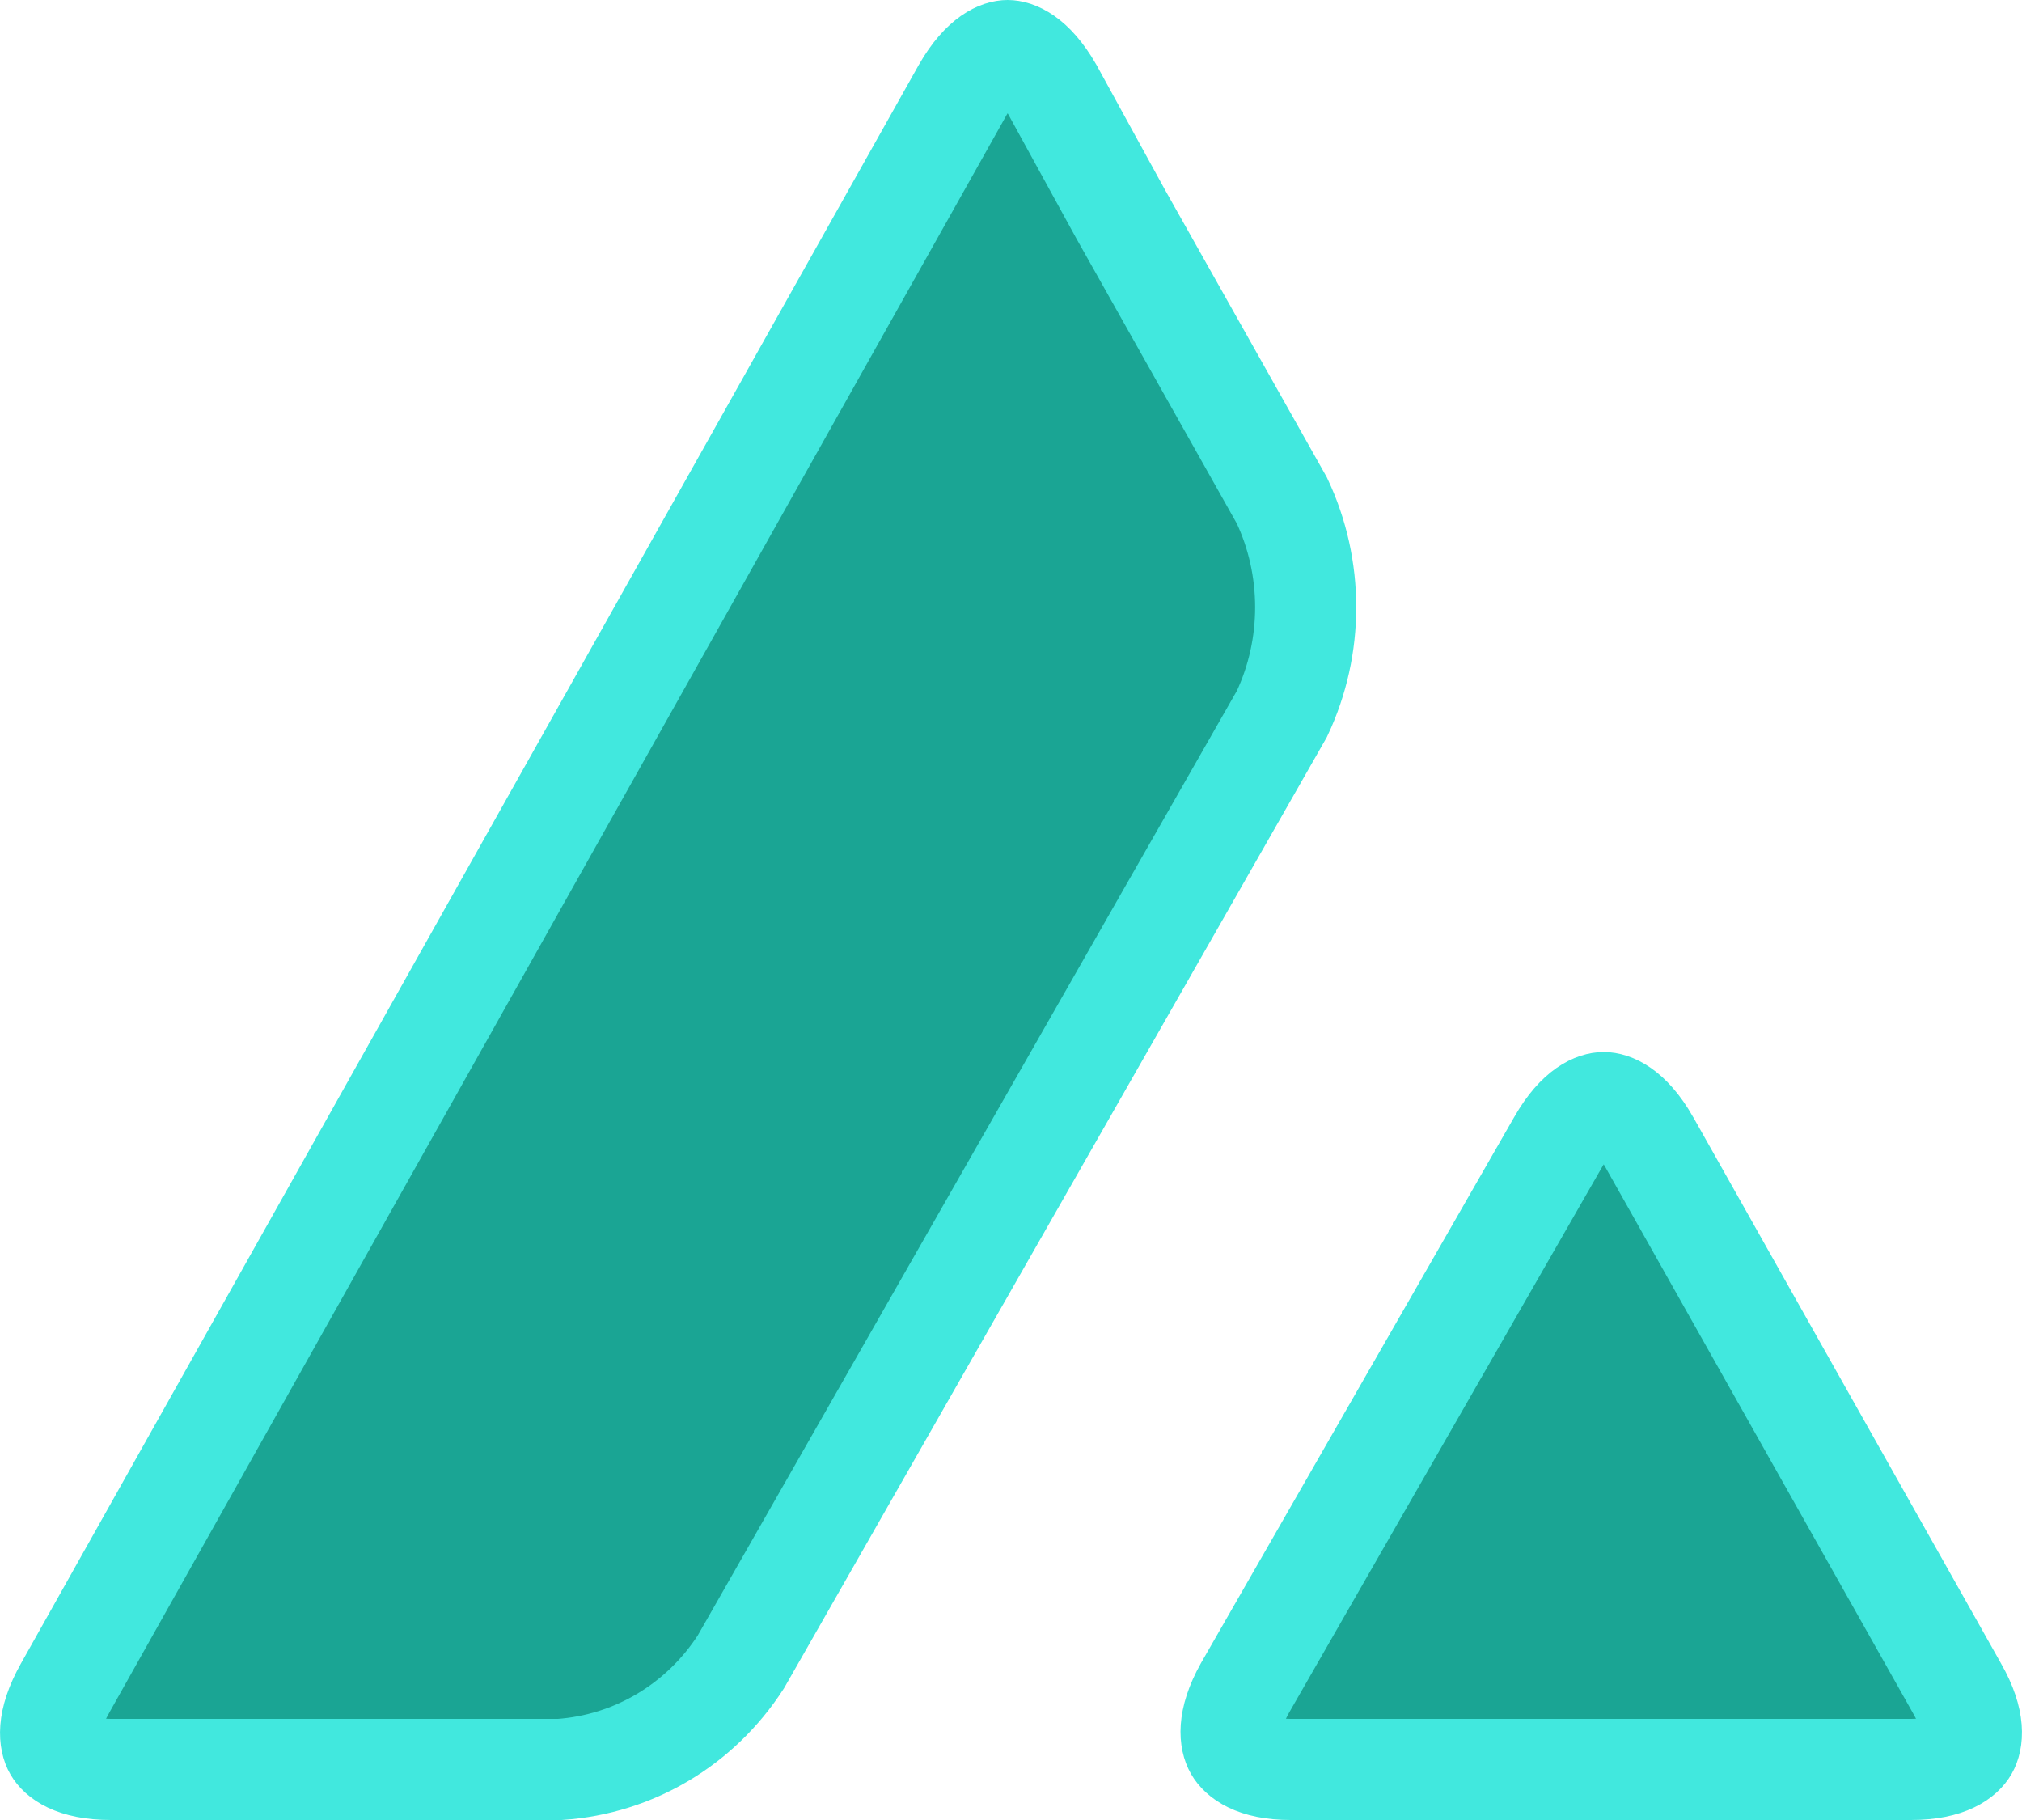 <svg width="200" height="180" viewBox="0 0 200 180" fill="none" xmlns="http://www.w3.org/2000/svg">
<path d="M154.127 112.938L154.129 112.934C156.062 109.558 157.874 109.045 158.626 109.045C159.376 109.045 161.183 109.556 163.114 112.919C163.116 112.924 163.119 112.929 163.122 112.934L193.557 166.949L193.565 166.964L193.574 166.979C195.491 170.327 195.055 172.224 194.632 172.961C194.216 173.687 192.829 175 189.022 175H127.673C123.95 175 122.574 173.705 122.147 172.961C121.707 172.194 121.28 170.282 123.134 166.958L154.127 112.938ZM110.842 21.169L110.855 21.193L110.869 21.217L126.79 49.497C129.931 56.137 129.933 63.961 126.796 70.603L73.273 164.373C69.25 170.591 62.668 174.498 55.381 175H10.978C7.139 175 5.766 173.694 5.363 172.994C4.952 172.282 4.499 170.389 6.44 166.955L6.446 166.943L95.226 8.889C95.229 8.884 95.232 8.878 95.235 8.872C97.18 5.486 98.965 5 99.667 5C100.367 5 102.146 5.484 104.086 8.852L110.842 21.169Z" fill="#1AA594" stroke="#41E8DE" stroke-width="10"/>
</svg>
